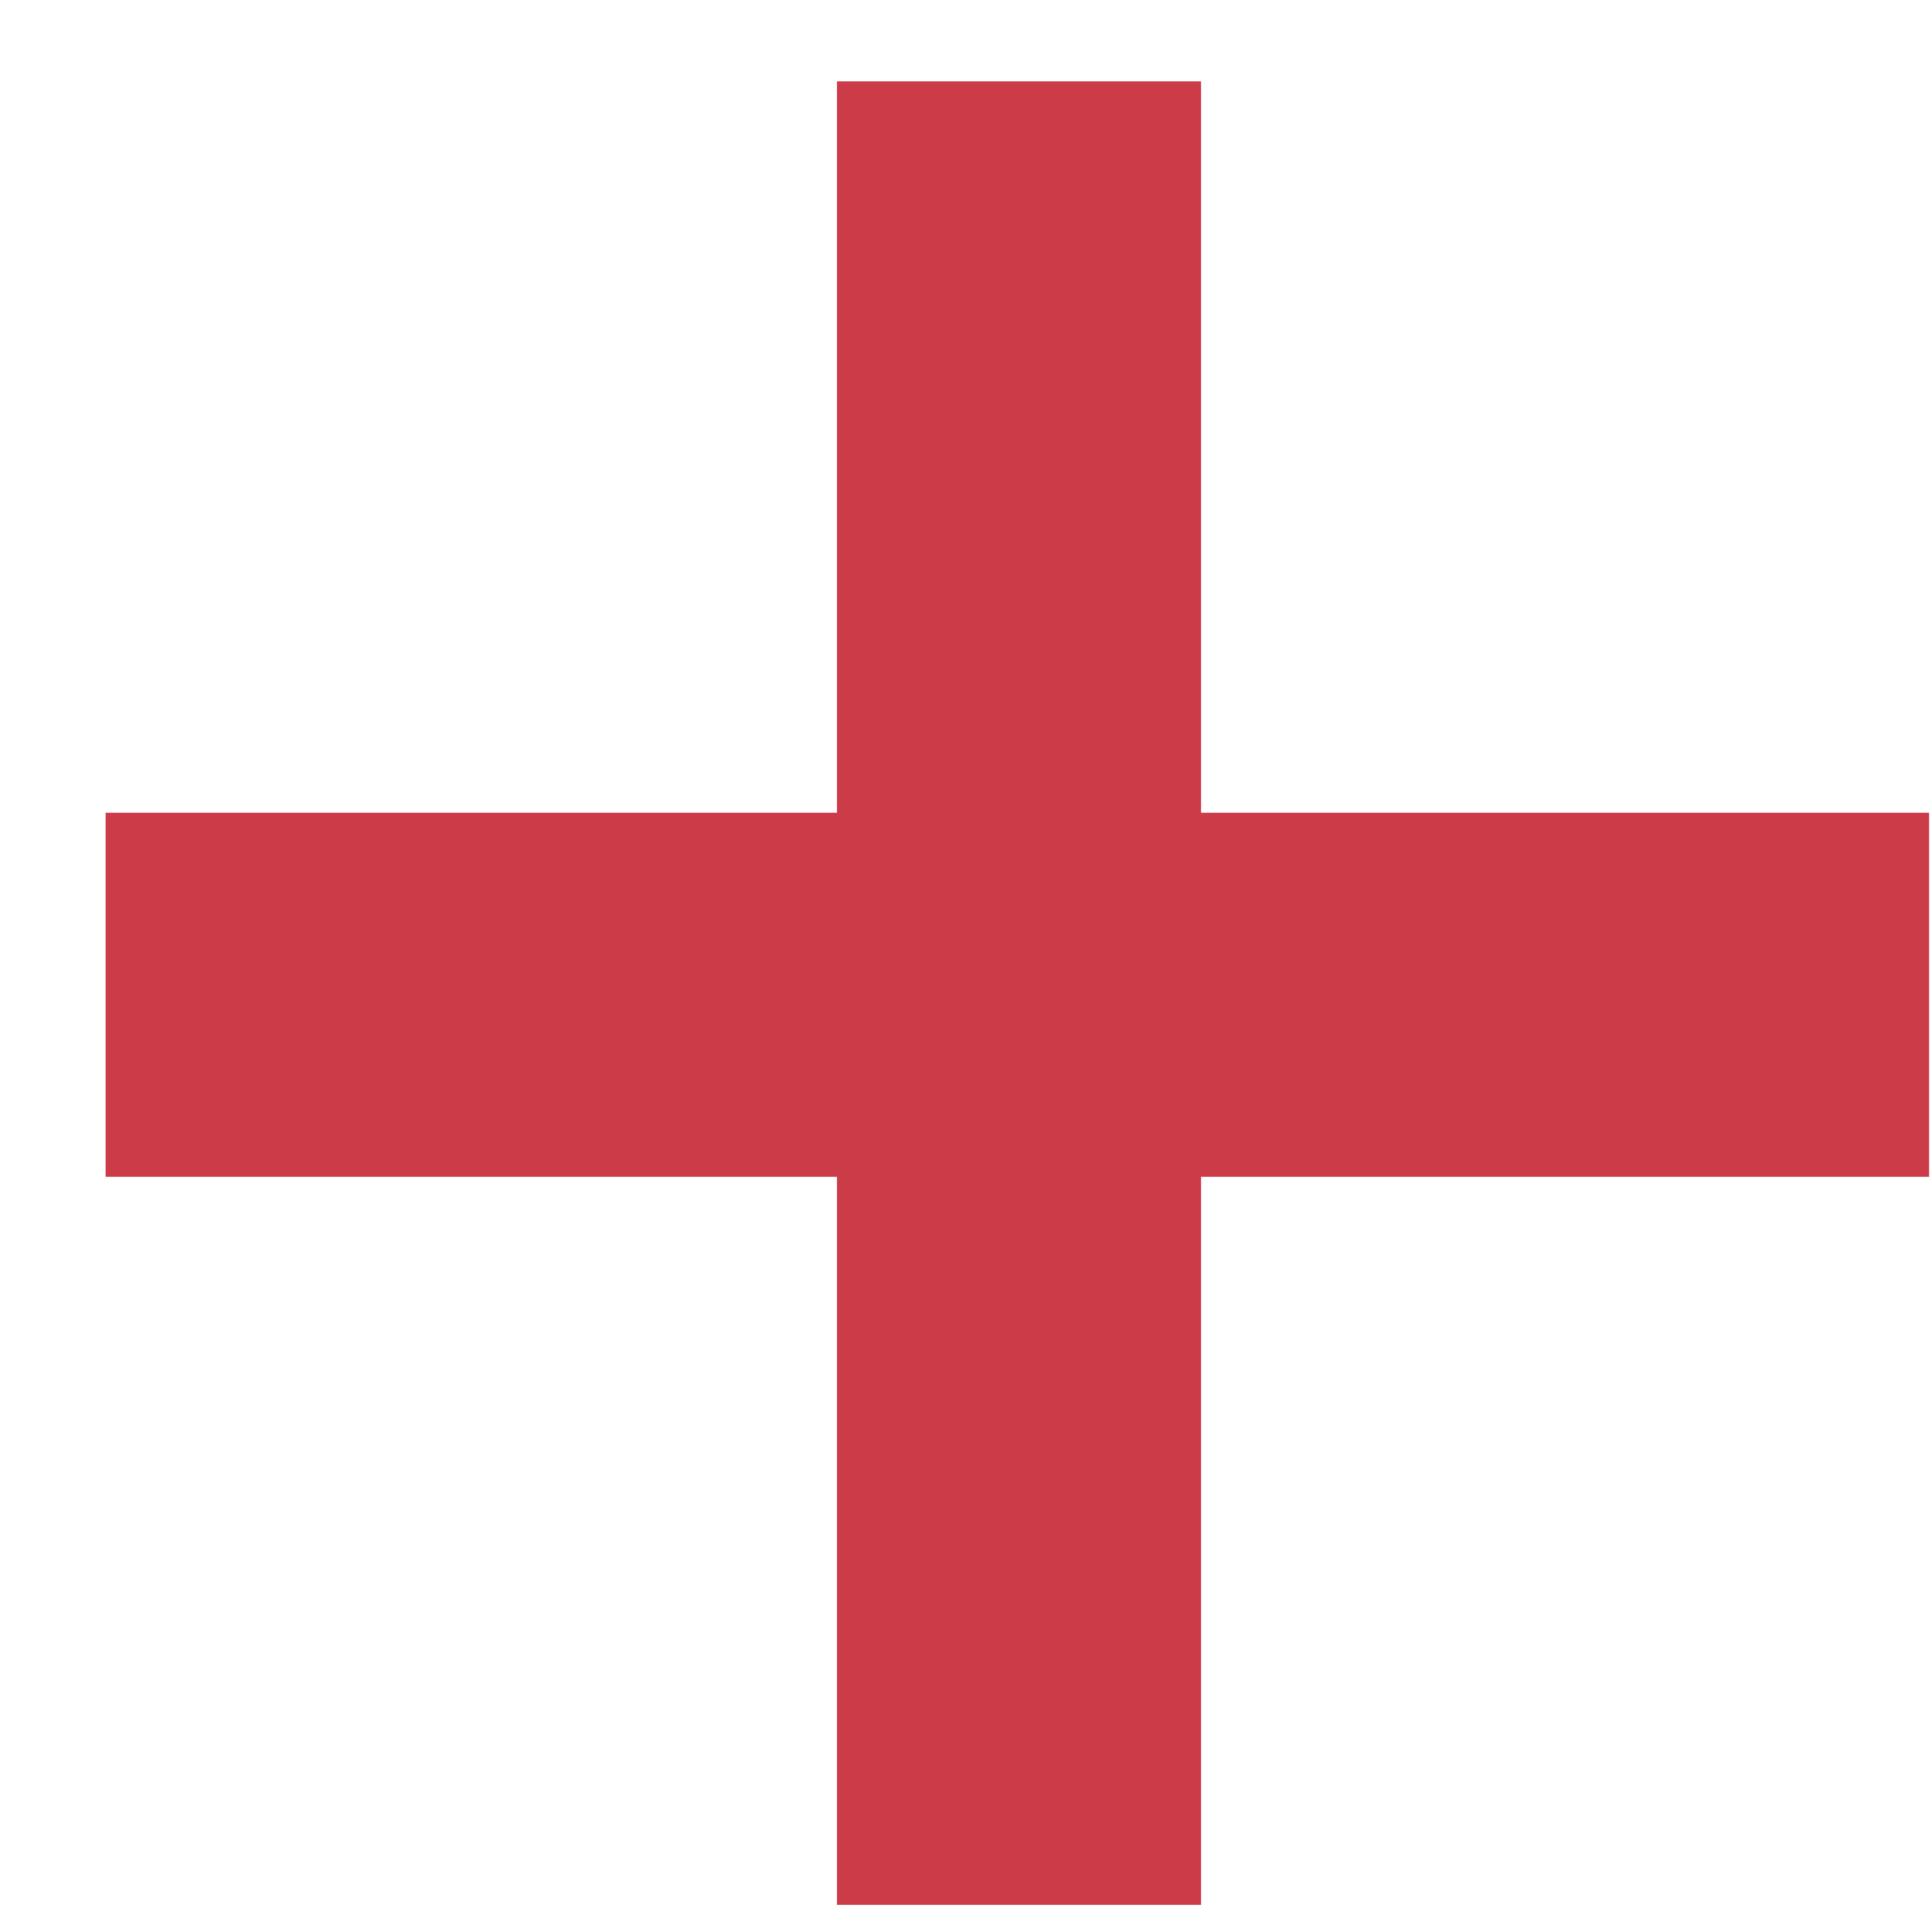 <svg width="18" height="18" viewBox="0 0 18 18" fill="none" xmlns="http://www.w3.org/2000/svg">
<path d="M11.19 17.747V10.964H17.973V7.572H11.19V0.758H7.798V7.572H0.984V10.964H7.798V17.747H11.19Z" fill="#CB3B48"/>
</svg>
